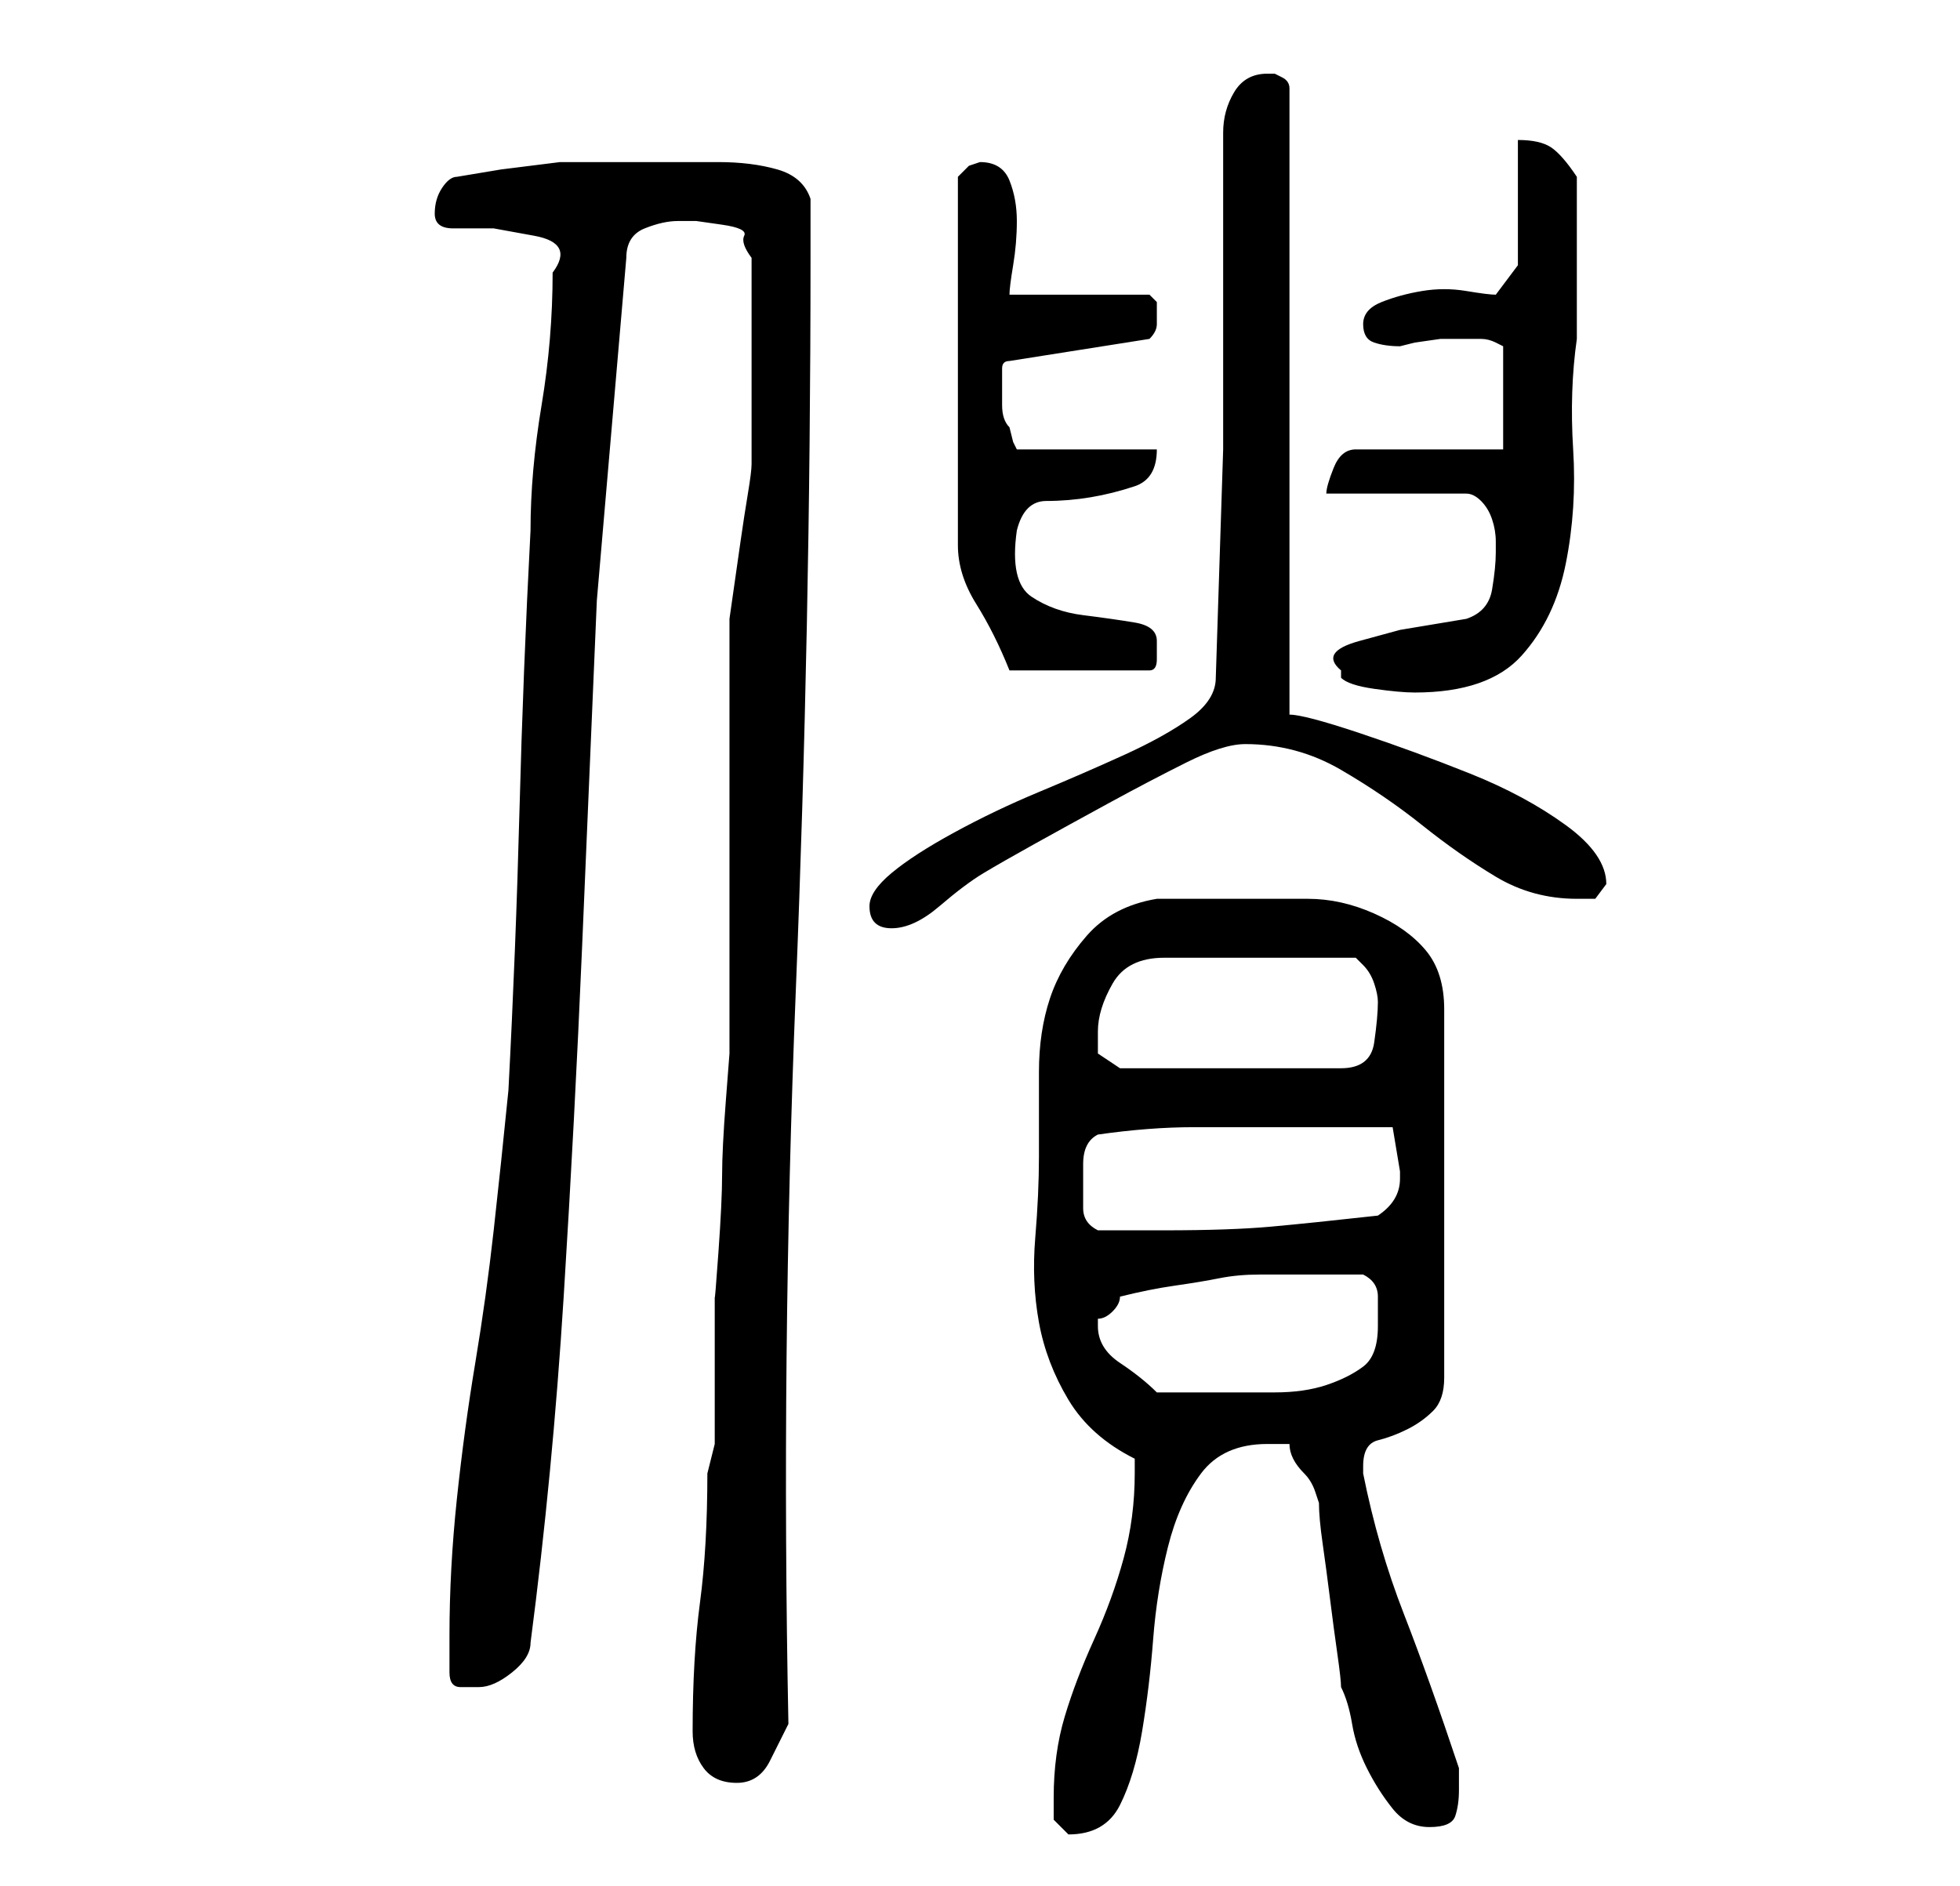 <?xml version="1.0" standalone="no"?>
<!DOCTYPE svg PUBLIC "-//W3C//DTD SVG 1.1//EN" "http://www.w3.org/Graphics/SVG/1.1/DTD/svg11.dtd" >
<svg xmlns="http://www.w3.org/2000/svg" xmlns:xlink="http://www.w3.org/1999/xlink" version="1.1" viewBox="-10 0 266 256">
   <path fill="currentColor"
d="M133 244v3t2 2q5 0 7 -4t3 -10t1.5 -12.5t2 -12.5t4.5 -10t9 -4h1h2q0 1 0.5 2t1.5 2t1.5 2.5l0.5 1.5q0 2 0.5 5.5t1 7.5t1 7.5t0.5 4.5q1 2 1.5 5t2 6t3.5 5.5t5 2.5t3.5 -1.5t0.5 -3.5v-2v-1q-4 -12 -7.5 -21t-5.5 -19v-1q0 -3 2 -3.5t4 -1.5t3.5 -2.5t1.5 -4.5v-50
q0 -5 -2.5 -8t-7 -5t-9 -2h-8.5h-12q-6 1 -9.5 5t-5 8.5t-1.5 10v11.5q0 5 -0.5 11t0.5 11.5t4 10.5t9 8v2q0 6 -1.5 11.5t-4 11t-4 10.5t-1.5 11zM84 235q0 3 1.5 5t4.5 2t4.5 -3l2.5 -5q-1 -50 1 -99.5t2 -99.5v-8q-1 -3 -4.5 -4t-8 -1h-9.5h-8h-4t-4 0.5t-4 0.5t-6 1
q-1 0 -2 1.5t-1 3.5t2.5 2h5.5t5.5 1t2.5 5q0 9 -1.5 18t-1.5 17q-1 19 -1.5 38t-1.5 38q-1 10 -2 19t-2.5 18t-2.5 18.5t-1 18.5v5q0 2 1.5 2h2.5q2 0 4.5 -2t2.5 -4q3 -23 4.5 -47t2.5 -47.5l2 -47t4 -46.5q0 -3 2.5 -4t4.5 -1h2.5t3.5 0.5t3 1.5t1 3v14v14q0 1 -0.5 4
t-1 6.5l-1 7l-0.5 3.5v11v19v19v10t-0.5 6.5t-0.5 10t-0.5 10.5t-0.5 6v20l-1 4q0 10 -1 17.5t-1 17.5zM139 180v-1q1 0 2 -1t1 -2q4 -1 7.5 -1.5t6 -1t5.5 -0.5h6h8q2 1 2 3v4q0 4 -2 5.5t-5 2.5t-7 1h-6h-5h-5q-2 -2 -5 -4t-3 -5zM137 161v-3q0 -3 2 -4q7 -1 13 -1h13h14
l0.5 3l0.5 3v1q0 3 -3 5q-9 1 -14.5 1.5t-14.5 0.5h-9q-2 -1 -2 -3v-3zM139 140q0 -3 2 -6.5t7 -3.5h26l0.5 0.5l0.5 0.5q1 1 1.5 2.5t0.5 2.5q0 2 -0.5 5.5t-4.5 3.5h-30l-3 -2v-1v-2zM108 123q0 3 3 3t6.5 -3t6 -4.5t7 -4t10 -5.5t10.5 -5.5t8 -2.5q7 0 13 3.5t11 7.5
t10 7t11 3h2.5t1.5 -2q0 -4 -5.5 -8t-13 -7t-15 -5.5t-9.5 -2.5v-85q0 -1 -1 -1.5l-1 -0.5h-0.5h-0.5q-3 0 -4.5 2.5t-1.5 5.5v38v5l-1 31q0 3 -3.5 5.5t-9 5t-11.5 5t-11.5 5.5t-8.5 5.5t-3 4.5zM172 92q1 1 4.5 1.5t5.5 0.5q10 0 14.5 -5t6 -12.5t1 -15.5t0.5 -15v-2v-3
v-3.5v-2.5v-6v-5q-2 -3 -3.5 -4t-4.5 -1v17l-3 4q-1 0 -4 -0.5t-6 0t-5.5 1.5t-2.5 3t1.5 2.5t3.5 0.5l2 -0.5t3.5 -0.5h3.5h2q1 0 2 0.5l1 0.5v14h-20q-2 0 -3 2.5t-1 3.5h19q1 0 2 1t1.5 2.5t0.5 3v1.5q0 2 -0.5 5t-3.5 4l-3 0.5l-6 1t-5.5 1.5t-2.5 4v1zM123 22l-1.5 0.5
t-1.5 1.5v50q0 4 2.5 8t4.5 9h19q1 0 1 -1.5v-2.5q0 -2 -3 -2.5t-7 -1t-7 -2.5t-2 -9q1 -4 4 -4t6 -0.5t6 -1.5t3 -5h-19l-0.5 -1t-0.5 -2q-1 -1 -1 -3v-3v-2q0 -1 1 -1l19 -3q1 -1 1 -2v-1v-2t-1 -1h-19q0 -1 0.5 -4t0.5 -6t-1 -5.5t-4 -2.5z" />
</svg>
